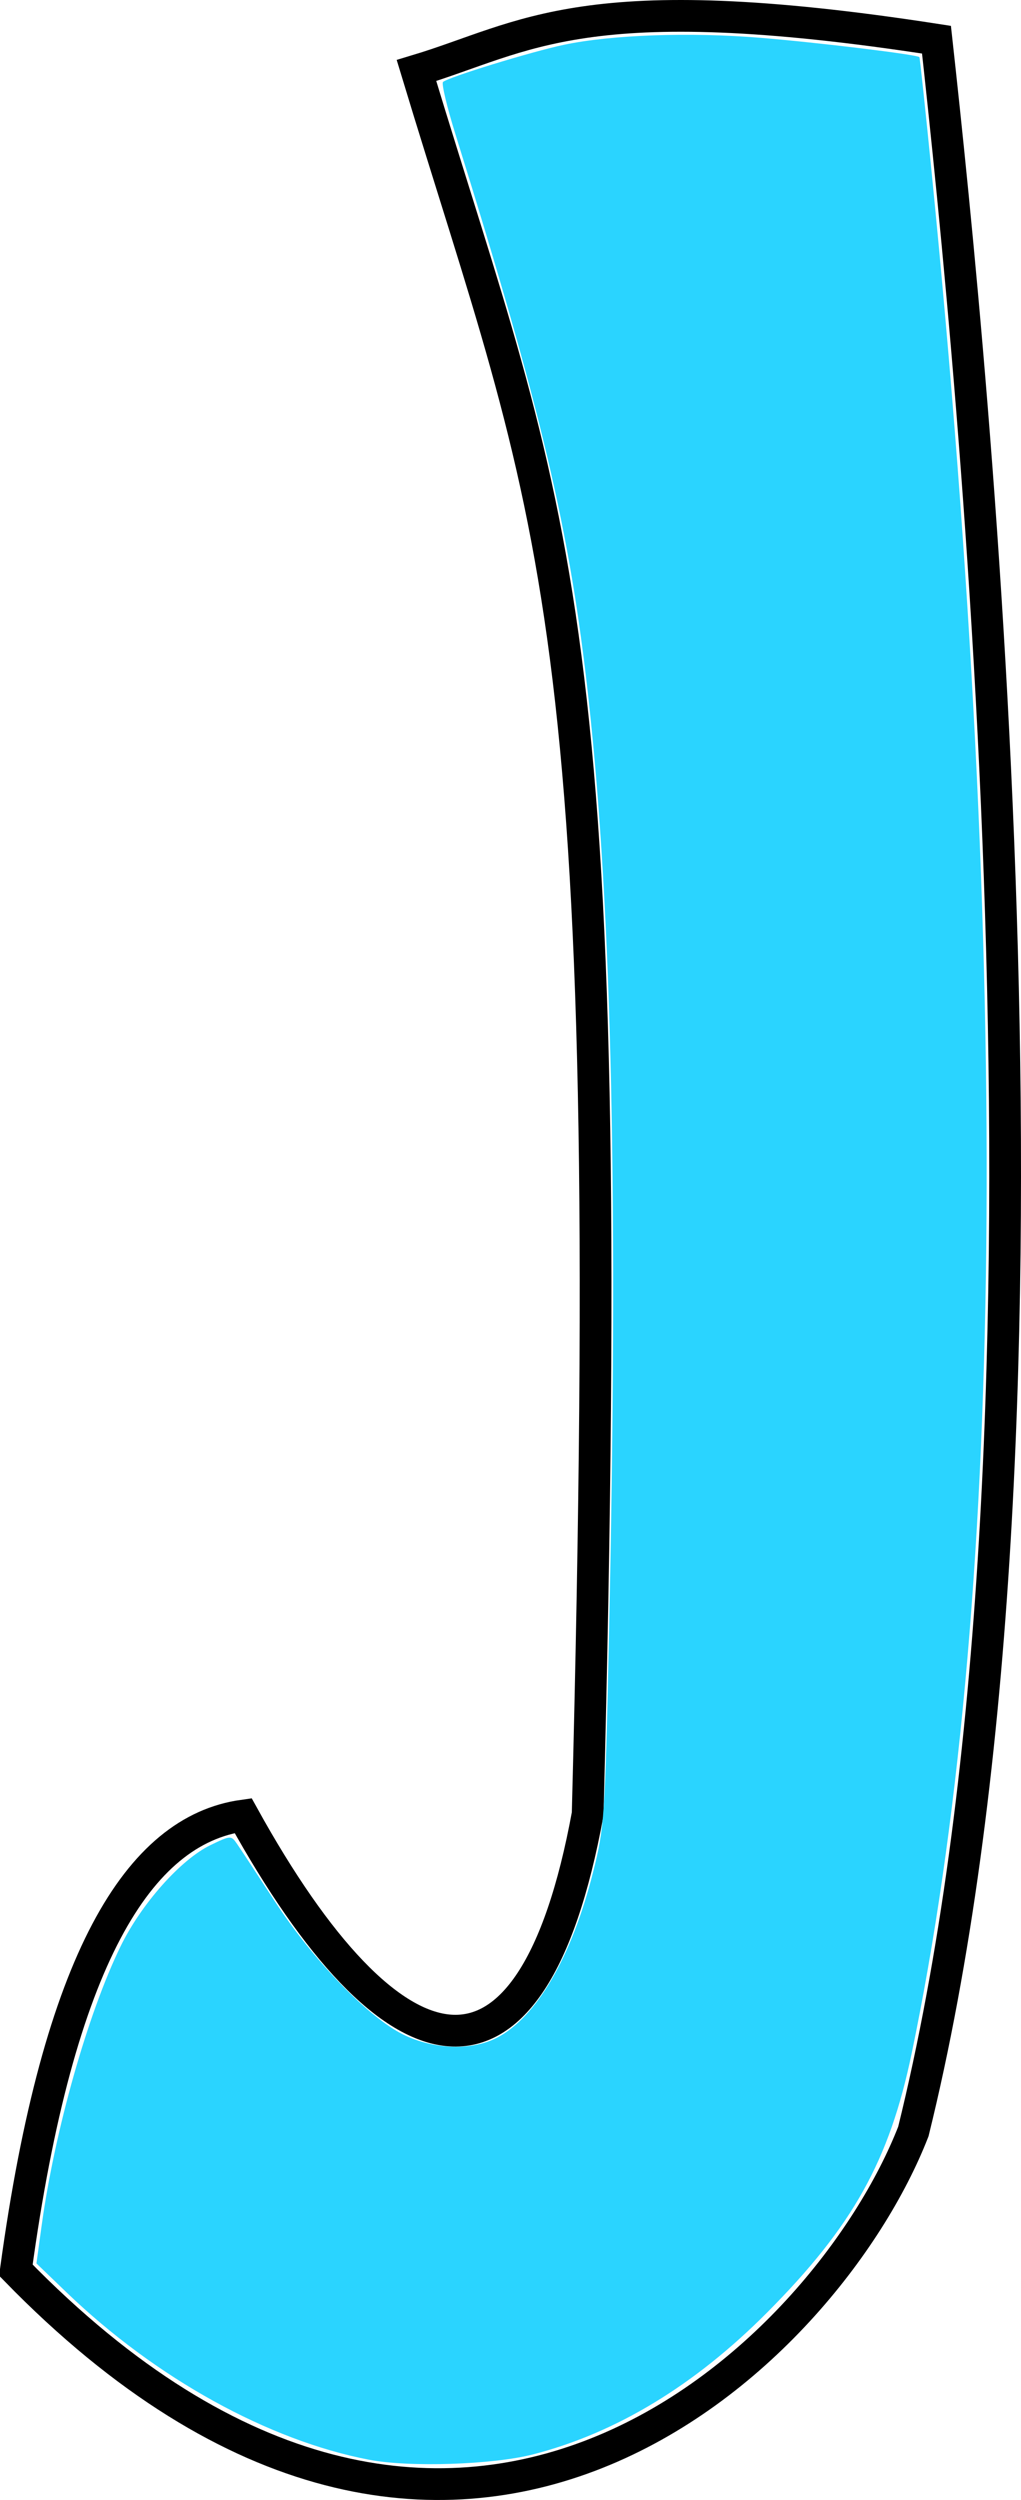 <?xml version="1.0" encoding="UTF-8" standalone="no"?>
<!-- Created with Inkscape (http://www.inkscape.org/) -->

<svg
   xmlns:dc="http://purl.org/dc/elements/1.1/"
   xmlns:cc="http://creativecommons.org/ns#"
   xmlns:rdf="http://www.w3.org/1999/02/22-rdf-syntax-ns#"
   xmlns:svg="http://www.w3.org/2000/svg"
   xmlns="http://www.w3.org/2000/svg"
   xmlns:sodipodi="http://sodipodi.sourceforge.net/DTD/sodipodi-0.dtd"
   xmlns:inkscape="http://www.inkscape.org/namespaces/inkscape"
   preserveAspectRatio="xMinYMin meet"
   viewBox="0 0 408.432 1000"
   width="100%"
   height="100%"
   id="svg3038"
   version="1.1"
   inkscape:version="0.48.4 r9939"
   sodipodi:docname="J.svg">
  <defs
     id="defs3040" />
  <sodipodi:namedview
     id="base"
     pagecolor="#ffffff"
     bordercolor="#666666"
     borderopacity="1.0"
     inkscape:pageopacity="0.0"
     inkscape:pageshadow="2"
     inkscape:zoom="0.56012413"
     inkscape:cx="46.438748"
     inkscape:cy="372.05865"
     inkscape:document-units="px"
     inkscape:current-layer="layer1"
     showgrid="false"
     inkscape:window-width="1600"
     inkscape:window-height="838"
     inkscape:window-x="-8"
     inkscape:window-y="-8"
     inkscape:window-maximized="1"
     fit-margin-top="0"
     fit-margin-left="0"
     fit-margin-right="0"
     fit-margin-bottom="0" />
  <g
     inkscape:label="Calque 1"
     inkscape:groupmode="layer"
     id="layer1"
     transform="translate(-170.346,-34.596)">
    <path
       style="fill:none;stroke:#000000;stroke-width:12.698px;stroke-linecap:butt;stroke-linejoin:miter;stroke-opacity:1"
       d="m 336.948,62.802 c 55.157,182.352 81.202,211.133 68.48,697.392 -22.472,122.523 -78.367,108.215 -137.82,0.633 -41.637,5.836 -73.898,56.985 -90.913,181.826 175.124,179.954 324.167,34.052 359.029,-55.472 67.802,-275.095 23.655,-705.809 9.245,-836.706 -141.695,-21.939 -164.047,-0.914 -208.021,12.327 z"
       id="path3025"
       inkscape:connector-curvature="0"
       sodipodi:nodetypes="ccccccc" />
    <path
       style="color:#000000;fill:none;fill-opacity:1;stroke:#000000;stroke-width:0;stroke-linecap:butt;stroke-linejoin:miter;stroke-miterlimit:4;stroke-opacity:1;stroke-dasharray:none;stroke-dashoffset:0;marker:none;visibility:visible;display:inline;overflow:visible;enable-background:accumulate"
       d="m 30.646,821.359 c 0.298,-0.908 1.802,-5.571 3.342,-10.361 5.705,-17.739 14.283,-36.293 22.225,-48.072 8.993,-13.336 21.224,-23.766 32.37,-27.601 1.931,-0.664 3.946,-1.208 4.478,-1.208 0.608,0 2.841,3.179 6.011,8.559 24.88,42.217 49.05,67.36 71.545,74.424 5.952,1.869 17.125,2.005 22.194,0.271 21.459,-7.343 36.489,-33.173 46.871,-80.551 l 1.843,-8.409 1.135,-46.849 c 0.624,-25.767 1.425,-75.634 1.779,-110.816 1.764,-175.087 -4.071,-279.86 -20.155,-361.878 -1.541,-7.858 -8.533,-38.728 -10.101,-44.597 l -0.843,-3.153 84.334,0 c 47.446,0 84.334,0.229 84.334,0.523 0,0.288 0.809,11.031 1.797,23.875 11.676,151.732 14.543,300.225 8.087,418.865 -4.175,76.737 -12.192,145.68 -23.744,204.213 -1.337,6.772 -2.567,12.786 -2.734,13.364 -0.289,0.998 -8.797,1.051 -167.807,1.051 l -167.503,0 0.542,-1.652 0,0 z"
       id="path3116"
       inkscape:connector-curvature="0"
       transform="translate(170.346,34.596)" />
    <path
       style="color:#000000;fill:#2ad4ff;stroke:none;stroke-width:0;marker:none;visibility:visible;display:inline;overflow:visible;enable-background:accumulate;fill-opacity:1"
       d="M 147.727,983.916 C 107.379,976.196 62.217,951.218 26.546,916.892 L 14.577,905.374 16.676,890.113 c 5.21,-37.878 18.467,-84.743 31.573,-111.61 8.247,-16.907 24.033,-34.676 35.917,-40.429 8.091,-3.917 8.288,-3.927 10.625,-0.556 1.31,1.889 8.143,12.272 15.187,23.073 15.373,23.576 37.339,46.355 51.34,53.241 12.142,5.971 27.197,6.512 37.334,1.341 15.908,-8.116 30.004,-32.309 38.563,-66.186 4.57,-18.089 4.793,-21.343 6.357,-92.837 3.816,-174.345 1.282,-291.374 -8.156,-376.702 -7.442,-67.283 -18.666,-114.881 -53.253,-225.843 -3.367,-10.801 -5.596,-20.161 -4.955,-20.8 1.85,-1.841 35.36,-12.147 48.443,-14.899 19.036,-4.004 50.282,-5.11 78.589,-2.781 23.232,1.912 62.589,6.698 63.543,7.728 0.204,0.221 2.444,21.289 4.977,46.819 31.737,319.879 29.023,573.387 -8.048,751.619 -8.952,43.041 -23.532,69.195 -57.794,103.672 -29,29.182 -60.455,48.246 -93.729,56.807 -16.03,4.124 -49.403,5.219 -65.46,2.146 z"
       id="path5428"
       inkscape:connector-curvature="0"
       transform="translate(170.346,34.596)" />
  </g>
    <script>
	document.getElementById("svg3020").addEventListener("click",sendClickToParentDocument,false);
	function sendClickToParentDocument(evt)
		{
			// SVGElementInstance objects aren't normal DOM nodes, so fetch the corresponding 'use' element instead
			var target = evt.target;
			if(target.correspondingUseElement)
				target = target.correspondingUseElement;
      
      // call a method in the parent document if it exists
      if (window.parent.svgElementClicked)
				window.parent.svgElementClicked(target);
			else
				alert("You clicked '" + target.id + "' which is a " + target.nodeName + " element");
		}
  </script>
  <!--
  <script xlink:href="../../../src/js.js"/>
  <script>
	document.getElementById("svg3020").addEventListener("click",sendClickToParentDocument,false);
	function sendClickToParentDocument(evt)
		{
			// SVGElementInstance objects aren't normal DOM nodes, so fetch the corresponding 'use' element instead
			var target = evt.target;
			if(target.correspondingUseElement)
				target = target.correspondingUseElement;
				
				//svgElementClicked(target);
				top.svgElementClicked(target);
			//	alert("You clicked '" + target.id + "' which is a " + target.nodeName + " element");
		}
  </script>-->
</svg>
